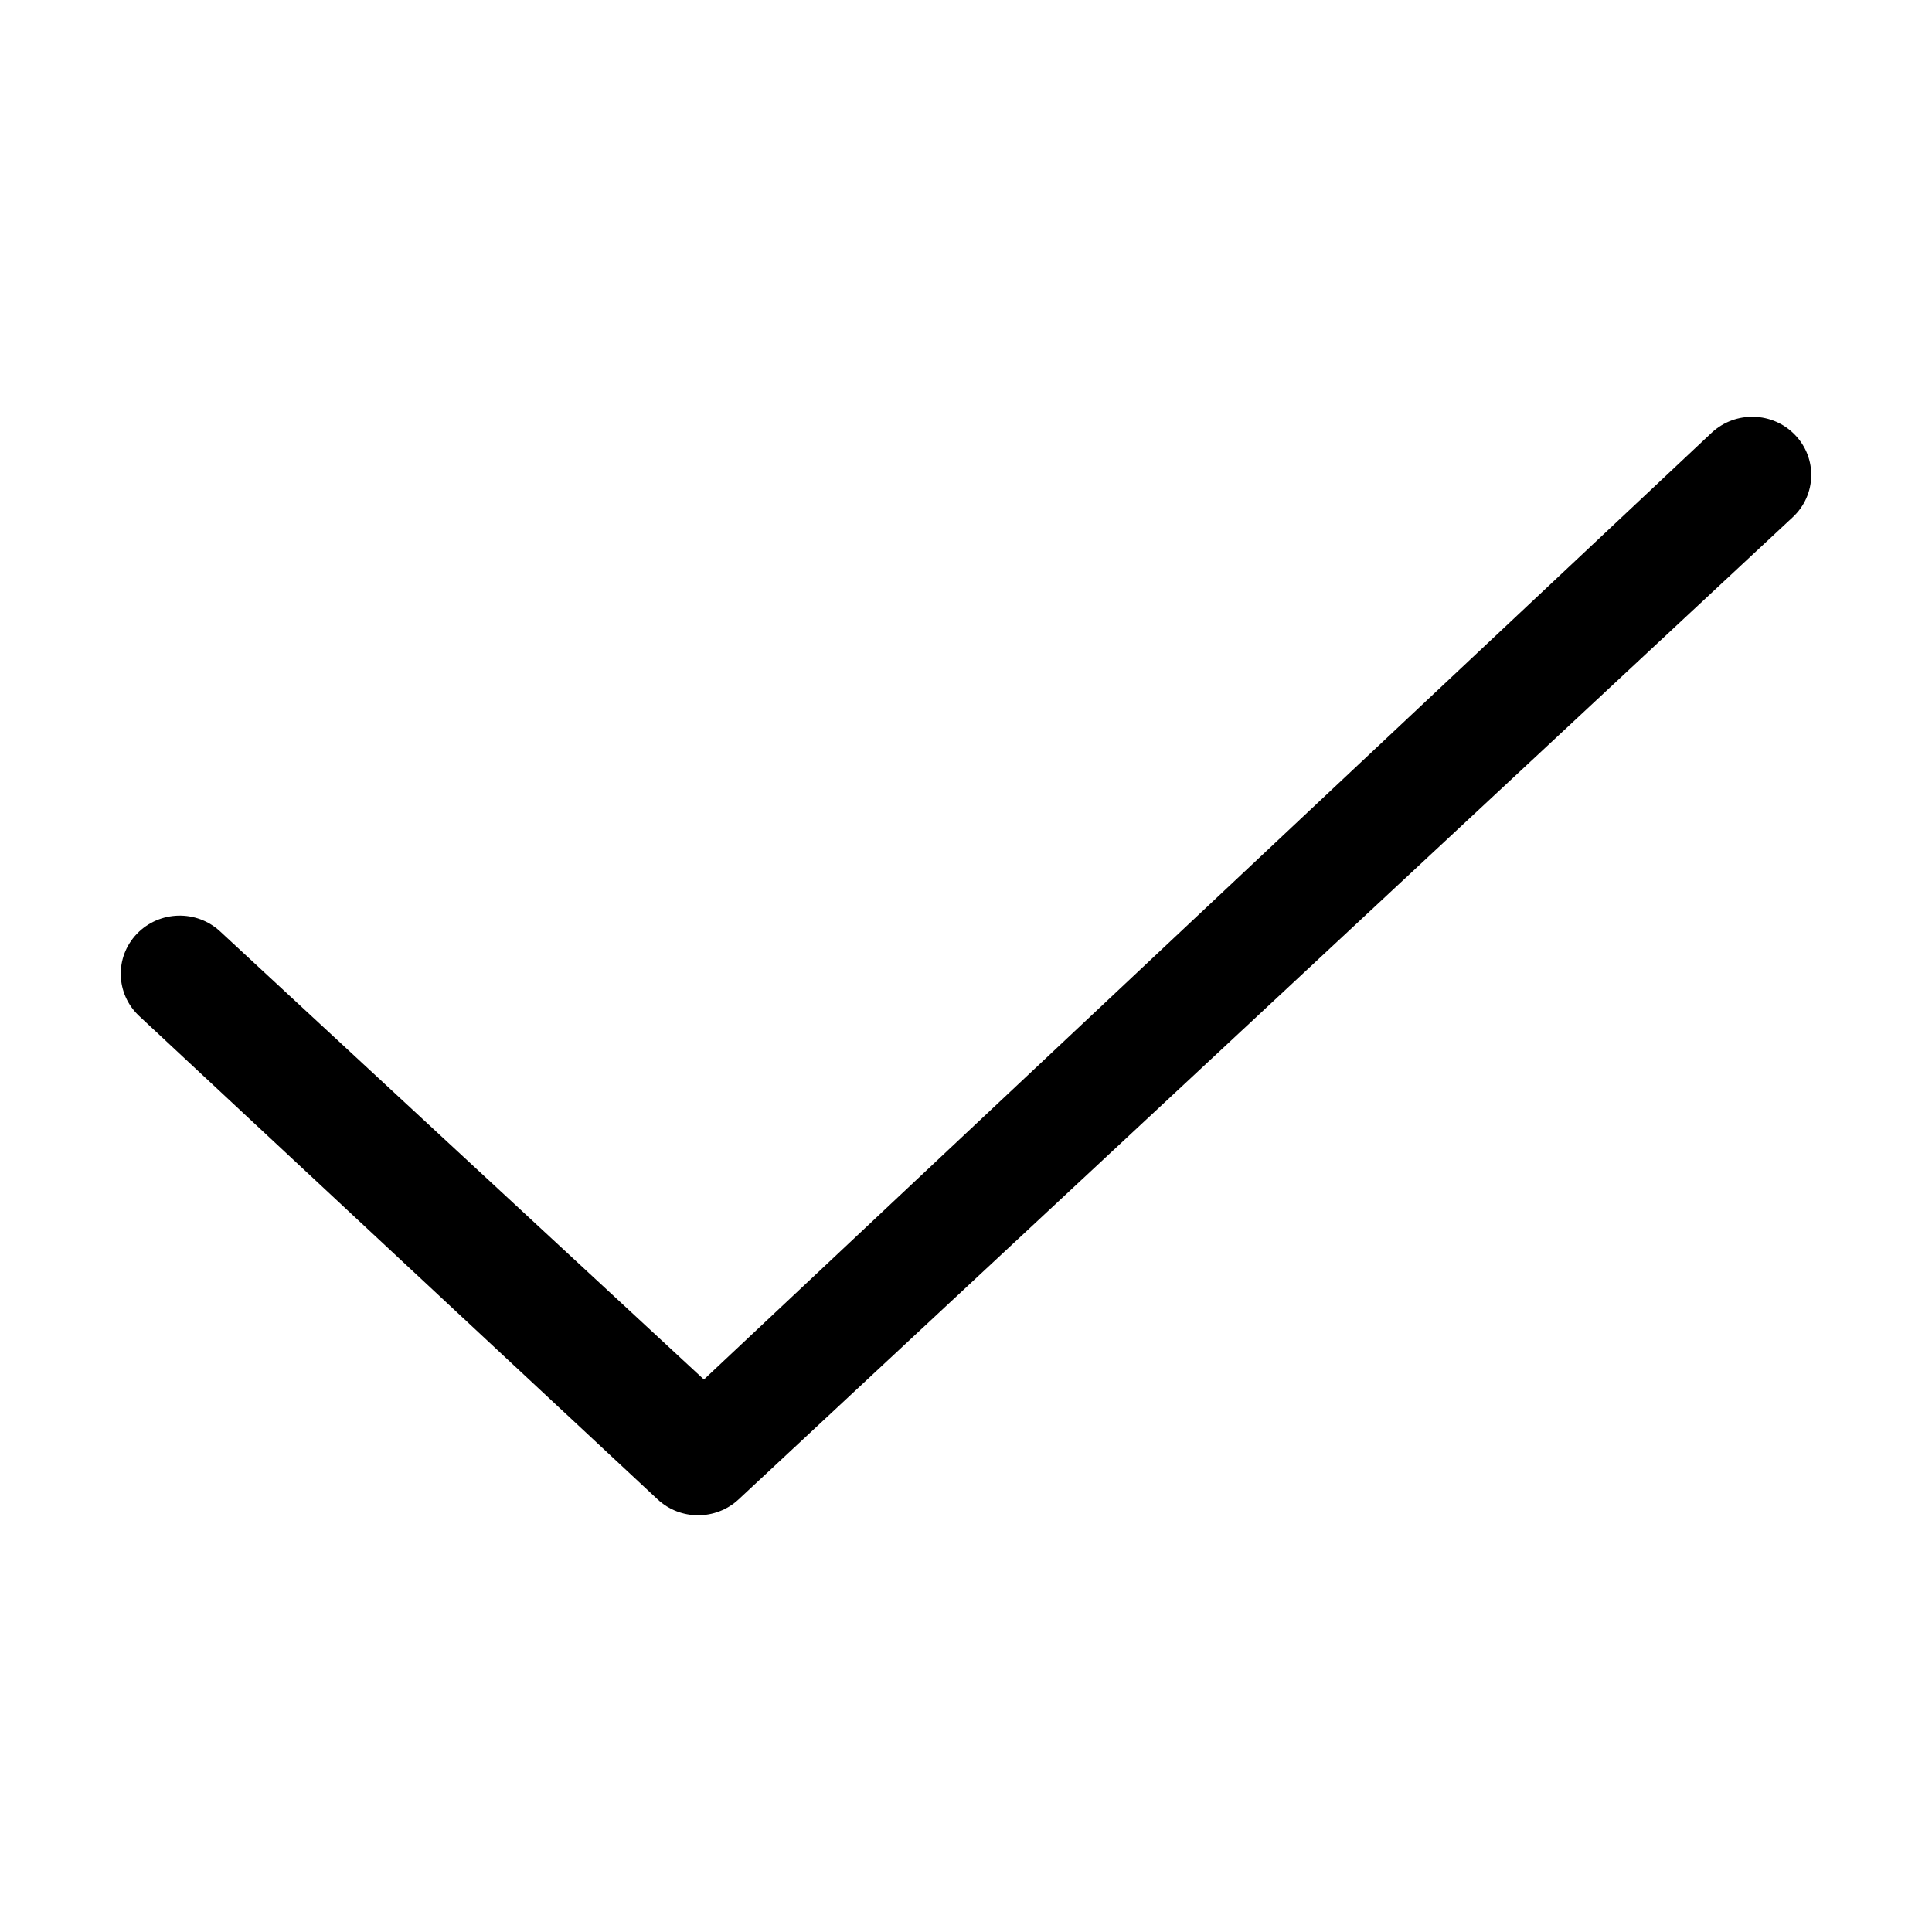 <svg width="32" height="32" viewBox="0 0 32 32" fill="none" xmlns="http://www.w3.org/2000/svg">
<path fill-rule="evenodd" clip-rule="evenodd" d="M11.659 22.849L3.648 15.429C3.256 15.063 2.638 15.081 2.267 15.467C1.896 15.854 1.914 16.463 2.306 16.829L10.892 24.834C11.268 25.185 11.857 25.185 12.234 24.834L29.694 8.566C30.086 8.201 30.104 7.591 29.733 7.205C29.363 6.818 28.745 6.801 28.352 7.166L11.659 22.849Z" fill="black"/>
</svg>

